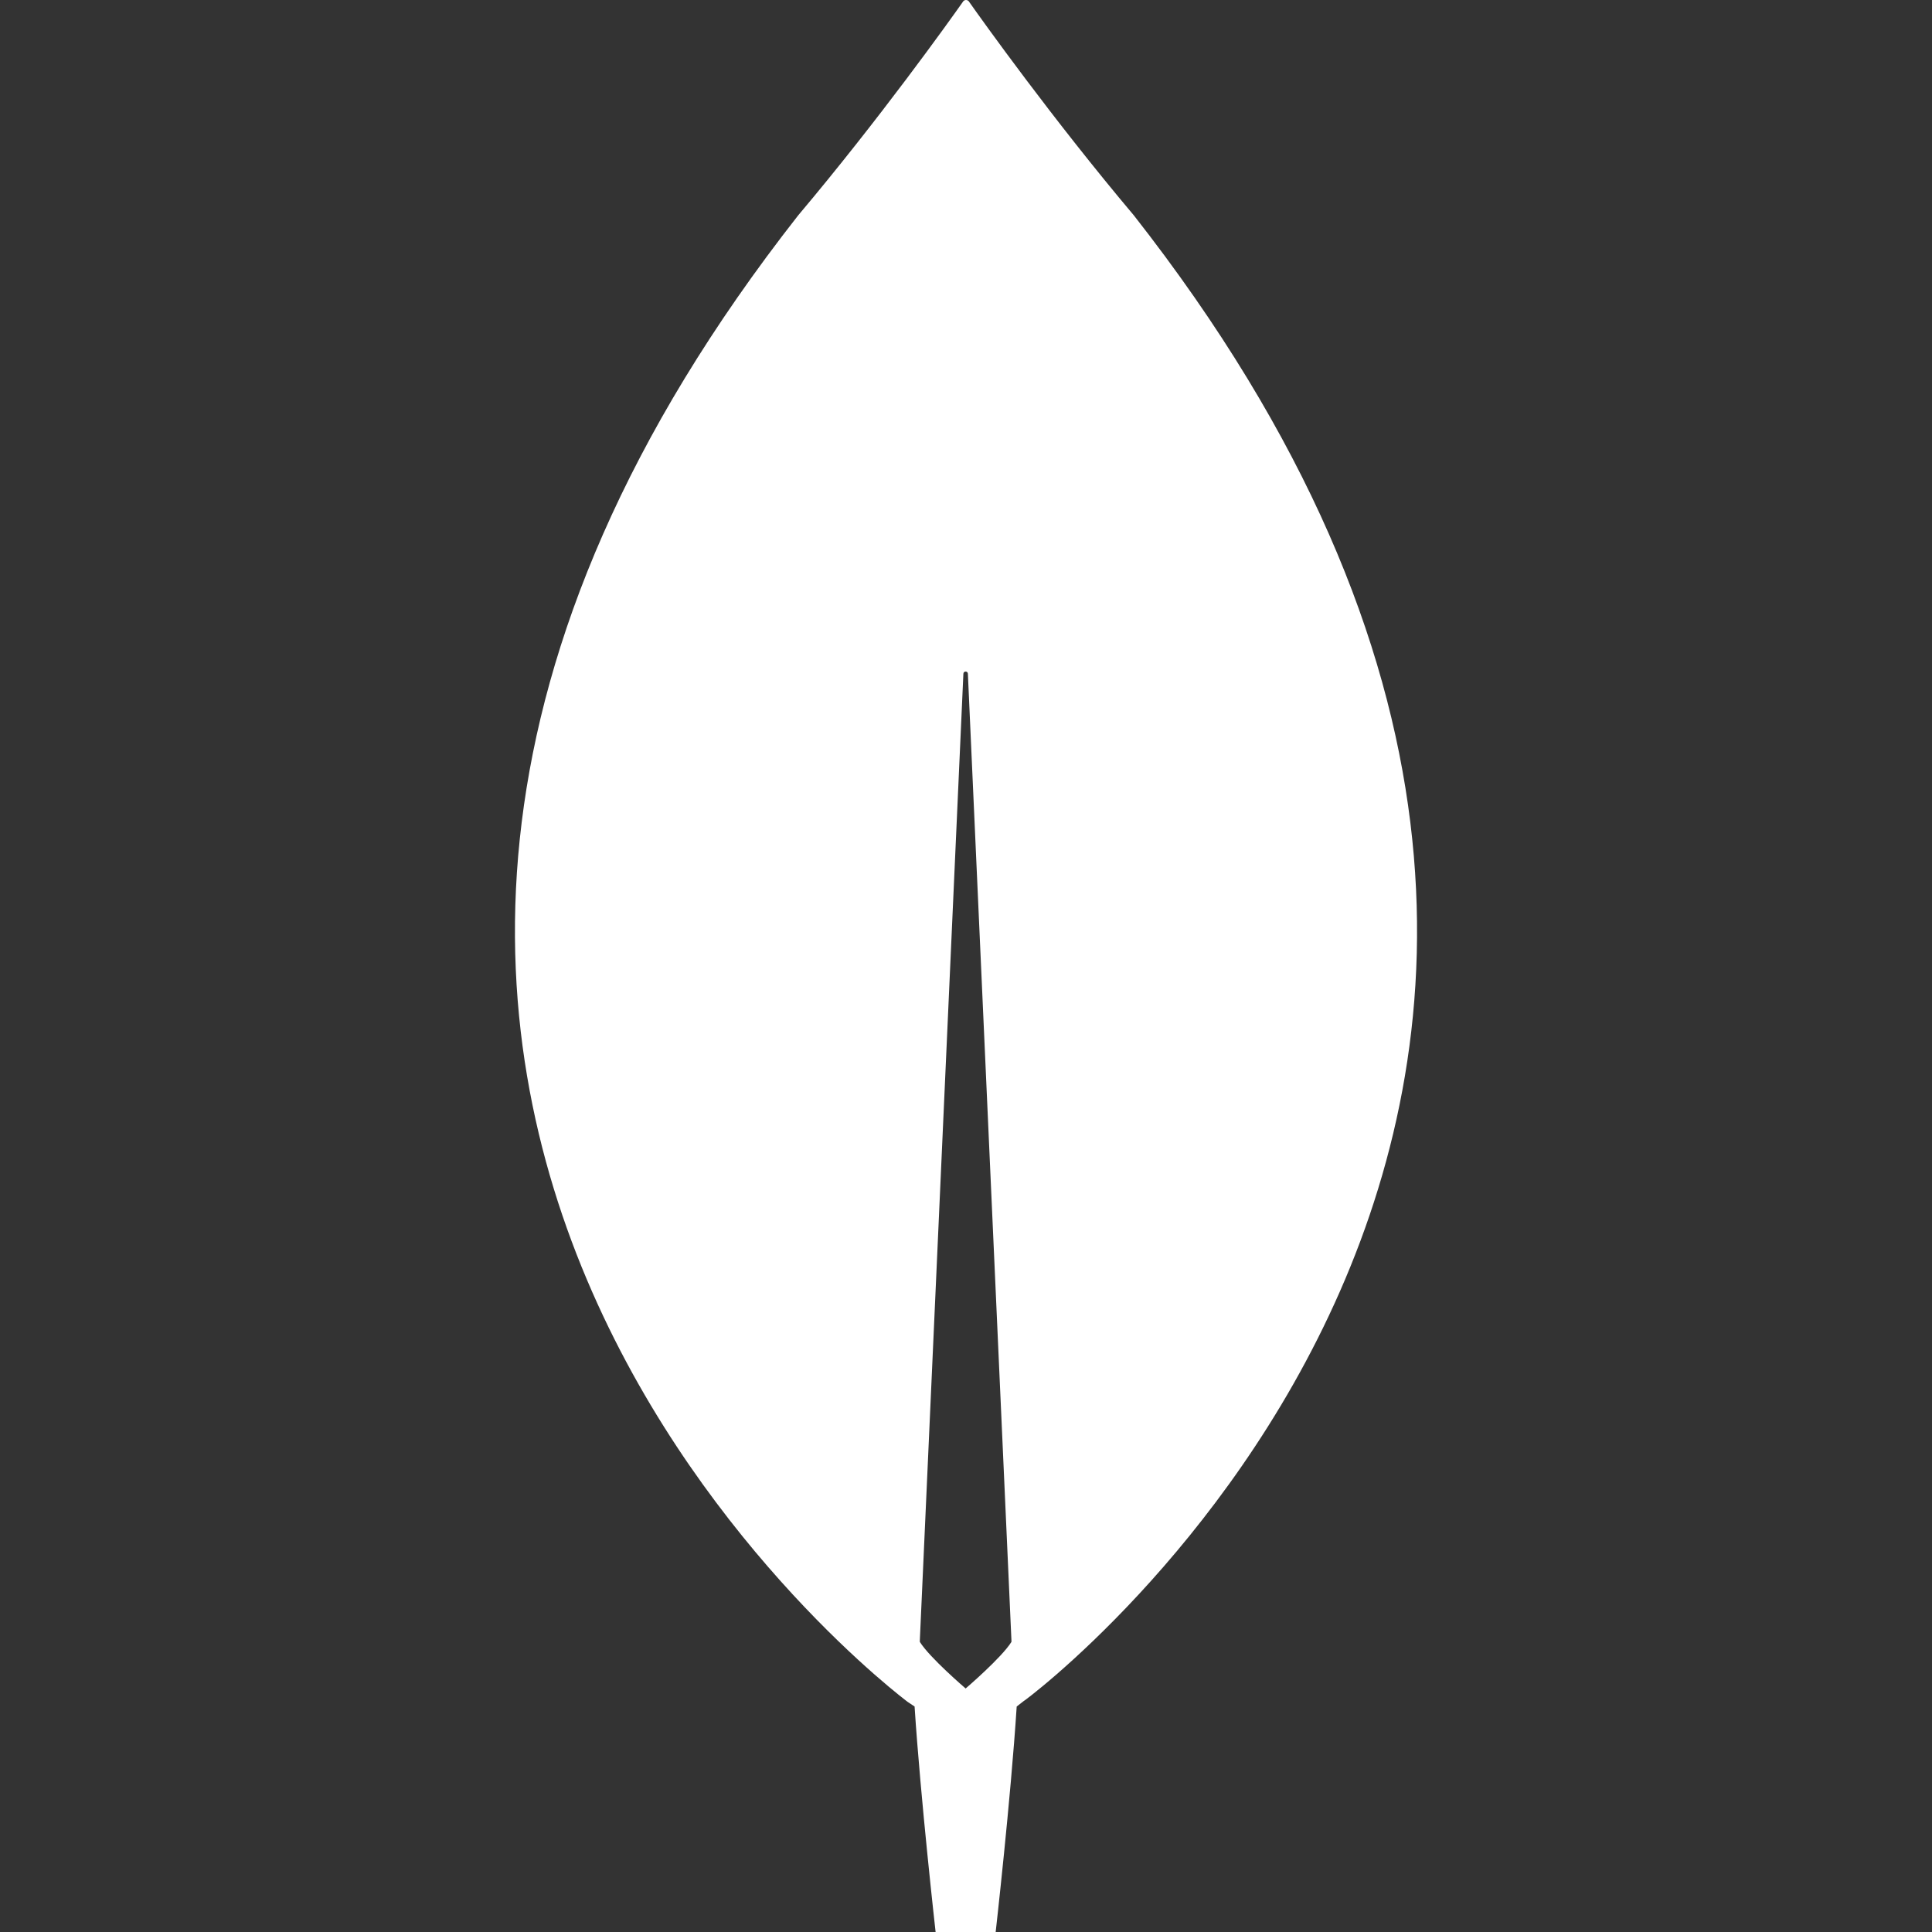 <?xml version="1.0" encoding="UTF-8" standalone="no"?>
<svg
   width="257"
   height="257"
   viewBox="0 0 257 257"
   fill="none"
   version="1.1"
   id="svg1704"
   sodipodi:docname="mongodb.svg"
   inkscape:version="1.1.1 (3bf5ae0d25, 2021-09-20, custom)"
   xmlns:inkscape="http://www.inkscape.org/namespaces/inkscape"
   xmlns:sodipodi="http://sodipodi.sourceforge.net/DTD/sodipodi-0.dtd"
   xmlns="http://www.w3.org/2000/svg"
   xmlns:svg="http://www.w3.org/2000/svg">
  <rect x="0" y="0" width="257" height="257" fill="#333333" stroke="none"/>
  <defs
     id="defs1708" />
  <sodipodi:namedview
     id="namedview1706"
     pagecolor="#ffffff"
     bordercolor="#666666"
     borderopacity="1.0"
     inkscape:pageshadow="2"
     inkscape:pageopacity="0.0"
     inkscape:pagecheckerboard="0"
     showgrid="false"
     fit-margin-top="0"
     fit-margin-left="0"
     fit-margin-right="0"
     fit-margin-bottom="0"
     inkscape:zoom="1.4142136"
     inkscape:cx="105.00536"
     inkscape:cy="-3.5355339"
     inkscape:window-width="1920"
     inkscape:window-height="1048"
     inkscape:window-x="0"
     inkscape:window-y="32"
     inkscape:window-maximized="1"
     inkscape:current-layer="svg1704" />
  <path
     d="m 150.823,28.644 c -10.786,-12.797 -20.074,-25.795 -21.972,-28.494 -0.2,-0.2 -0.499,-0.2 -0.699,0 -1.898,2.699 -11.186,15.697 -21.972,28.494 -92.582,118.077 14.582,197.762 14.582,197.762 l 0.899,0.6 c 0.799,12.297 2.796,29.994 2.796,29.994 h 3.995 3.995 c 0,0 1.998,-17.597 2.796,-29.994 l 0.899,-0.7 c 0.1,0.1 107.263,-79.585 14.681,-197.662 z m -22.372,195.962 c 0,0 -4.794,-4.099 -6.092,-6.198 v -0.201 l 5.793,-128.574 c 0,-0.4 0.599,-0.4 0.599,0 l 5.793,128.574 v 0.201 c -1.298,2.099 -6.092,6.198 -6.092,6.198 z"
     fill="#001e2b"
     id="path1686"
     style="fill:#ffffff" />
</svg>

